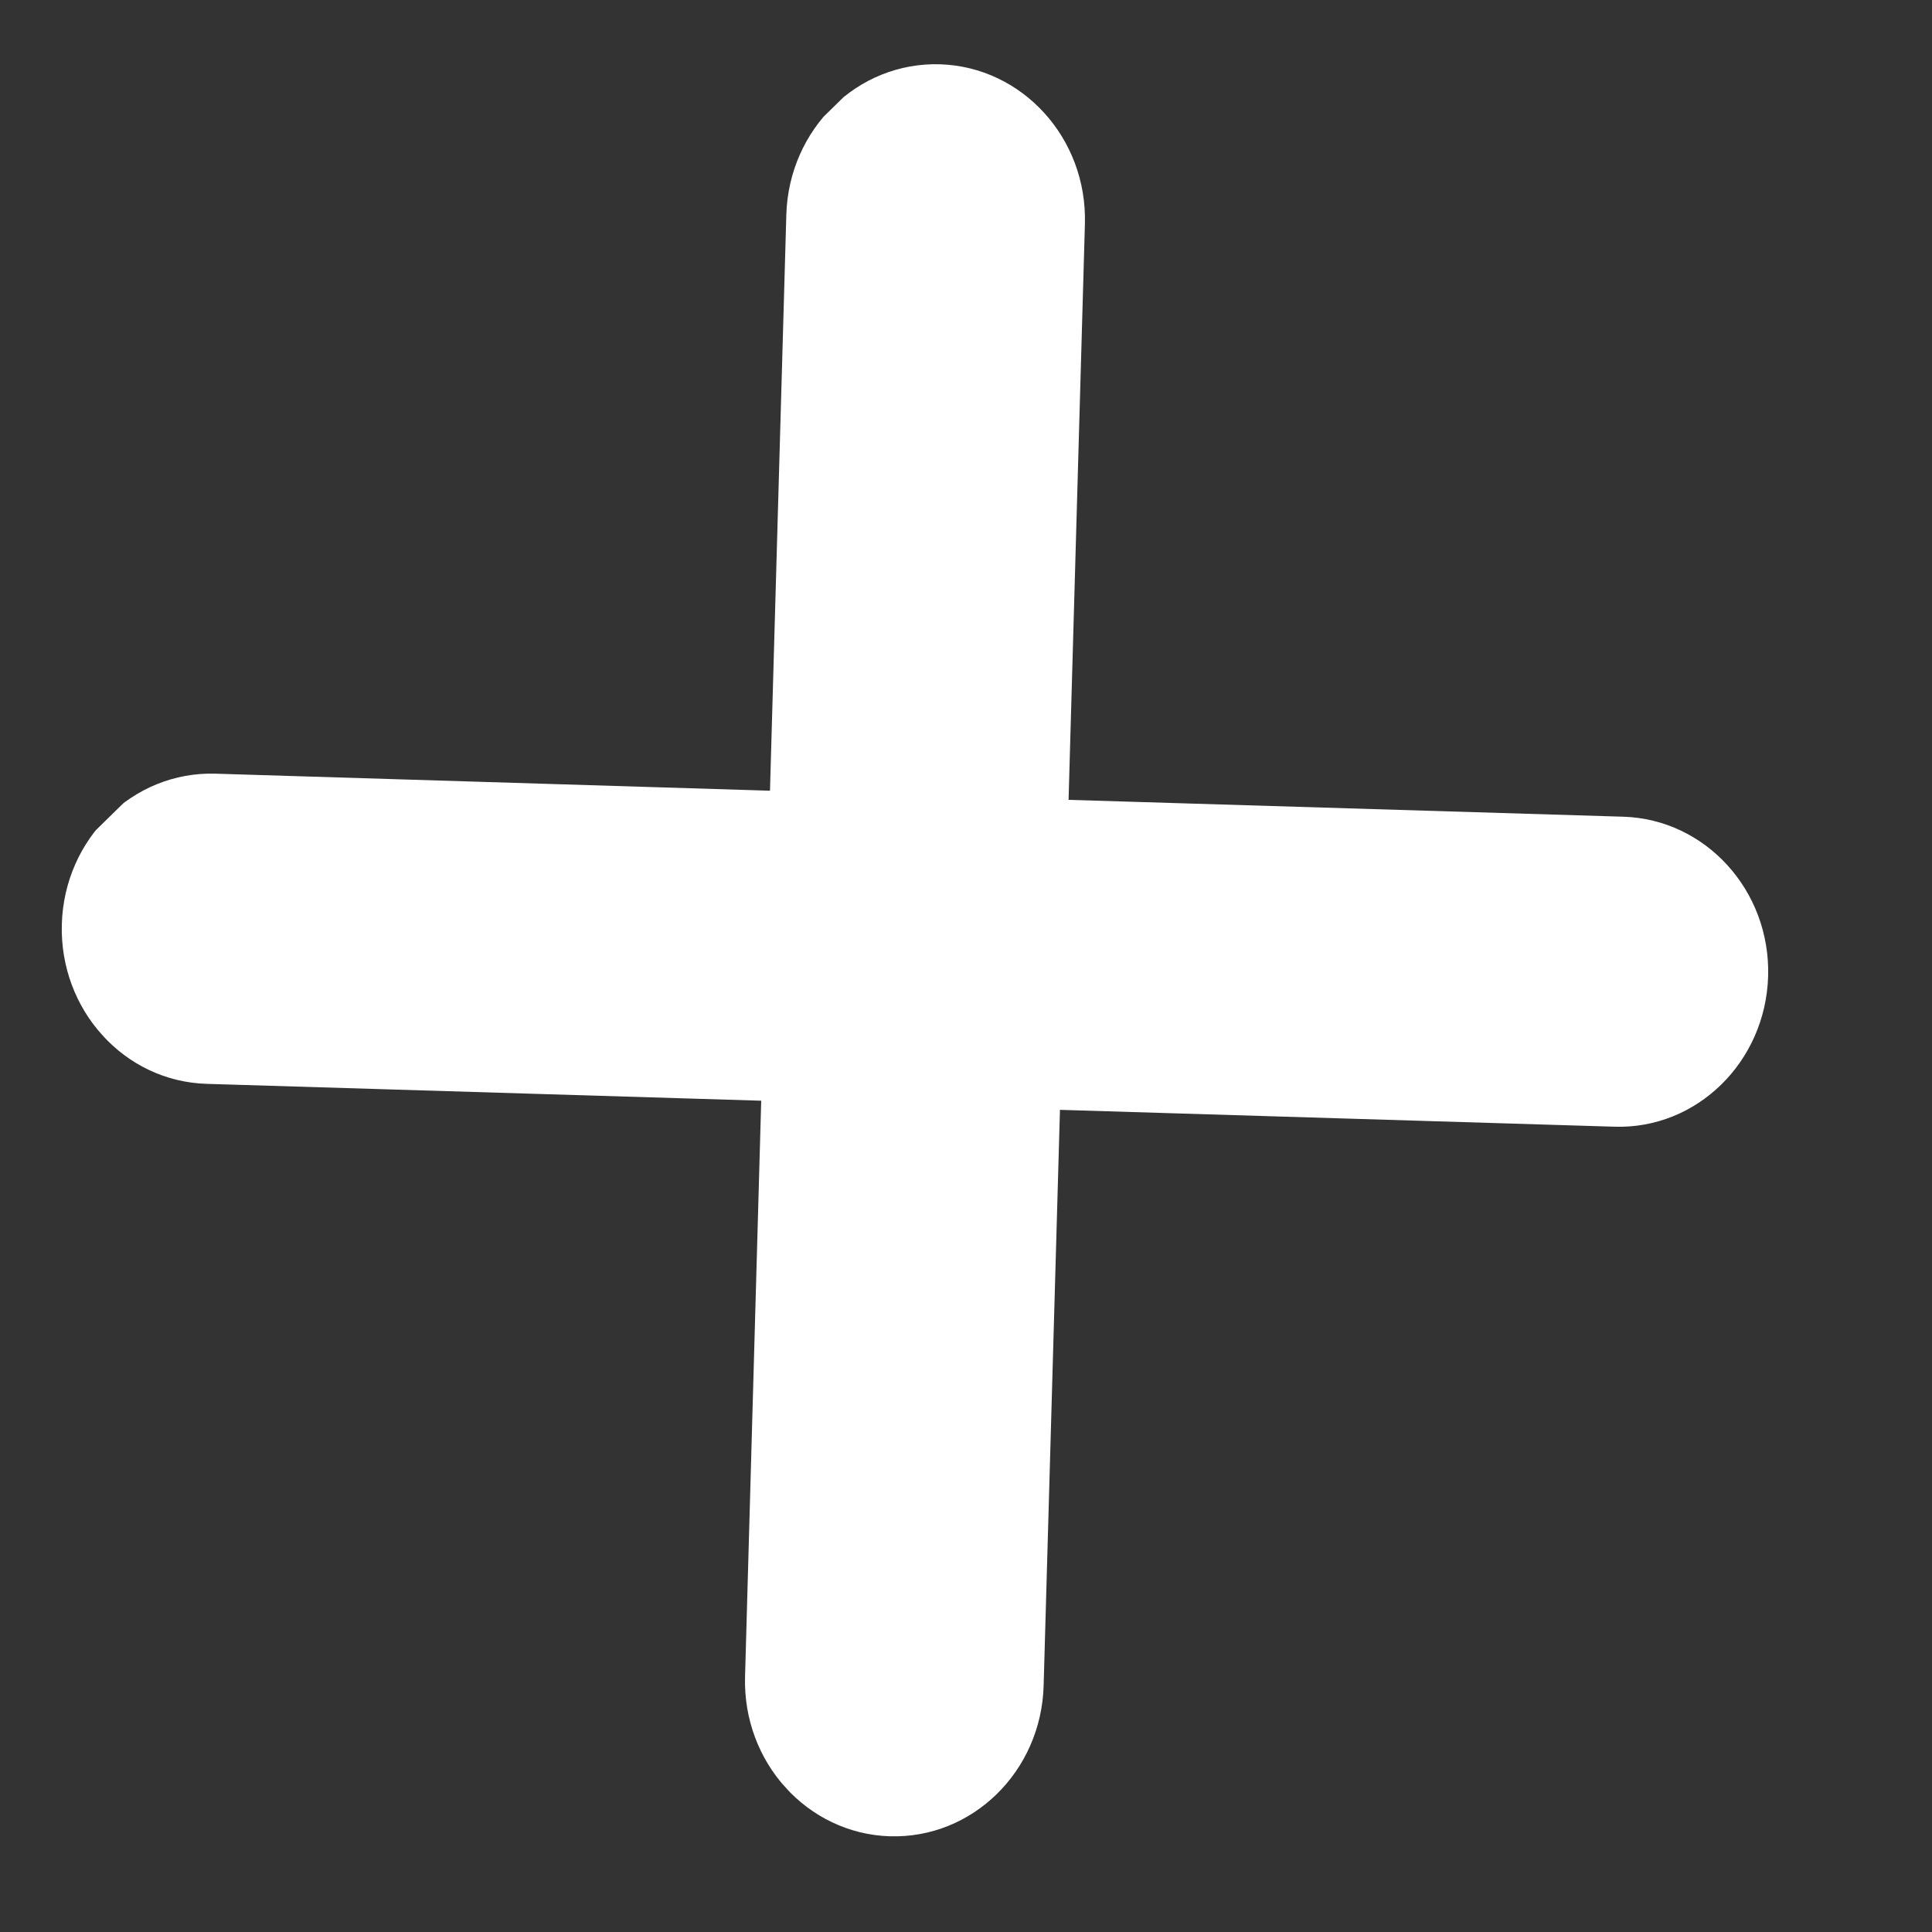 <svg width="11" height="11" viewBox="0 0 11 11" fill="none" xmlns="http://www.w3.org/2000/svg">
<rect x="0" y="0" width="11" height="11" fill="#333333" stroke="none"/>
<g clip-path="url(#clip0)">
<path d="M4.477 1.223L4.384 4.502L1.227 4.405C0.757 4.391 0.366 4.775 0.352 5.262C0.345 5.506 0.434 5.73 0.583 5.894C0.732 6.059 0.942 6.164 1.177 6.171L4.334 6.267L4.242 9.546C4.235 9.79 4.324 10.014 4.473 10.178C4.622 10.342 4.832 10.448 5.067 10.455C5.536 10.469 5.928 10.086 5.942 9.598L6.035 6.319L9.192 6.415C9.661 6.43 10.053 6.046 10.067 5.558C10.081 5.071 9.711 4.664 9.242 4.65L6.084 4.554L6.177 1.275C6.191 0.787 5.821 0.381 5.352 0.366C4.882 0.352 4.491 0.735 4.477 1.223Z" fill="white"/>
</g>
<defs>
<clipPath id="clip0">
<rect width="7.522" height="7.506" fill="white" transform="matrix(-0.672 -0.74 -0.714 0.7 10.419 5.569)"/>
</clipPath>
</defs>
</svg>
